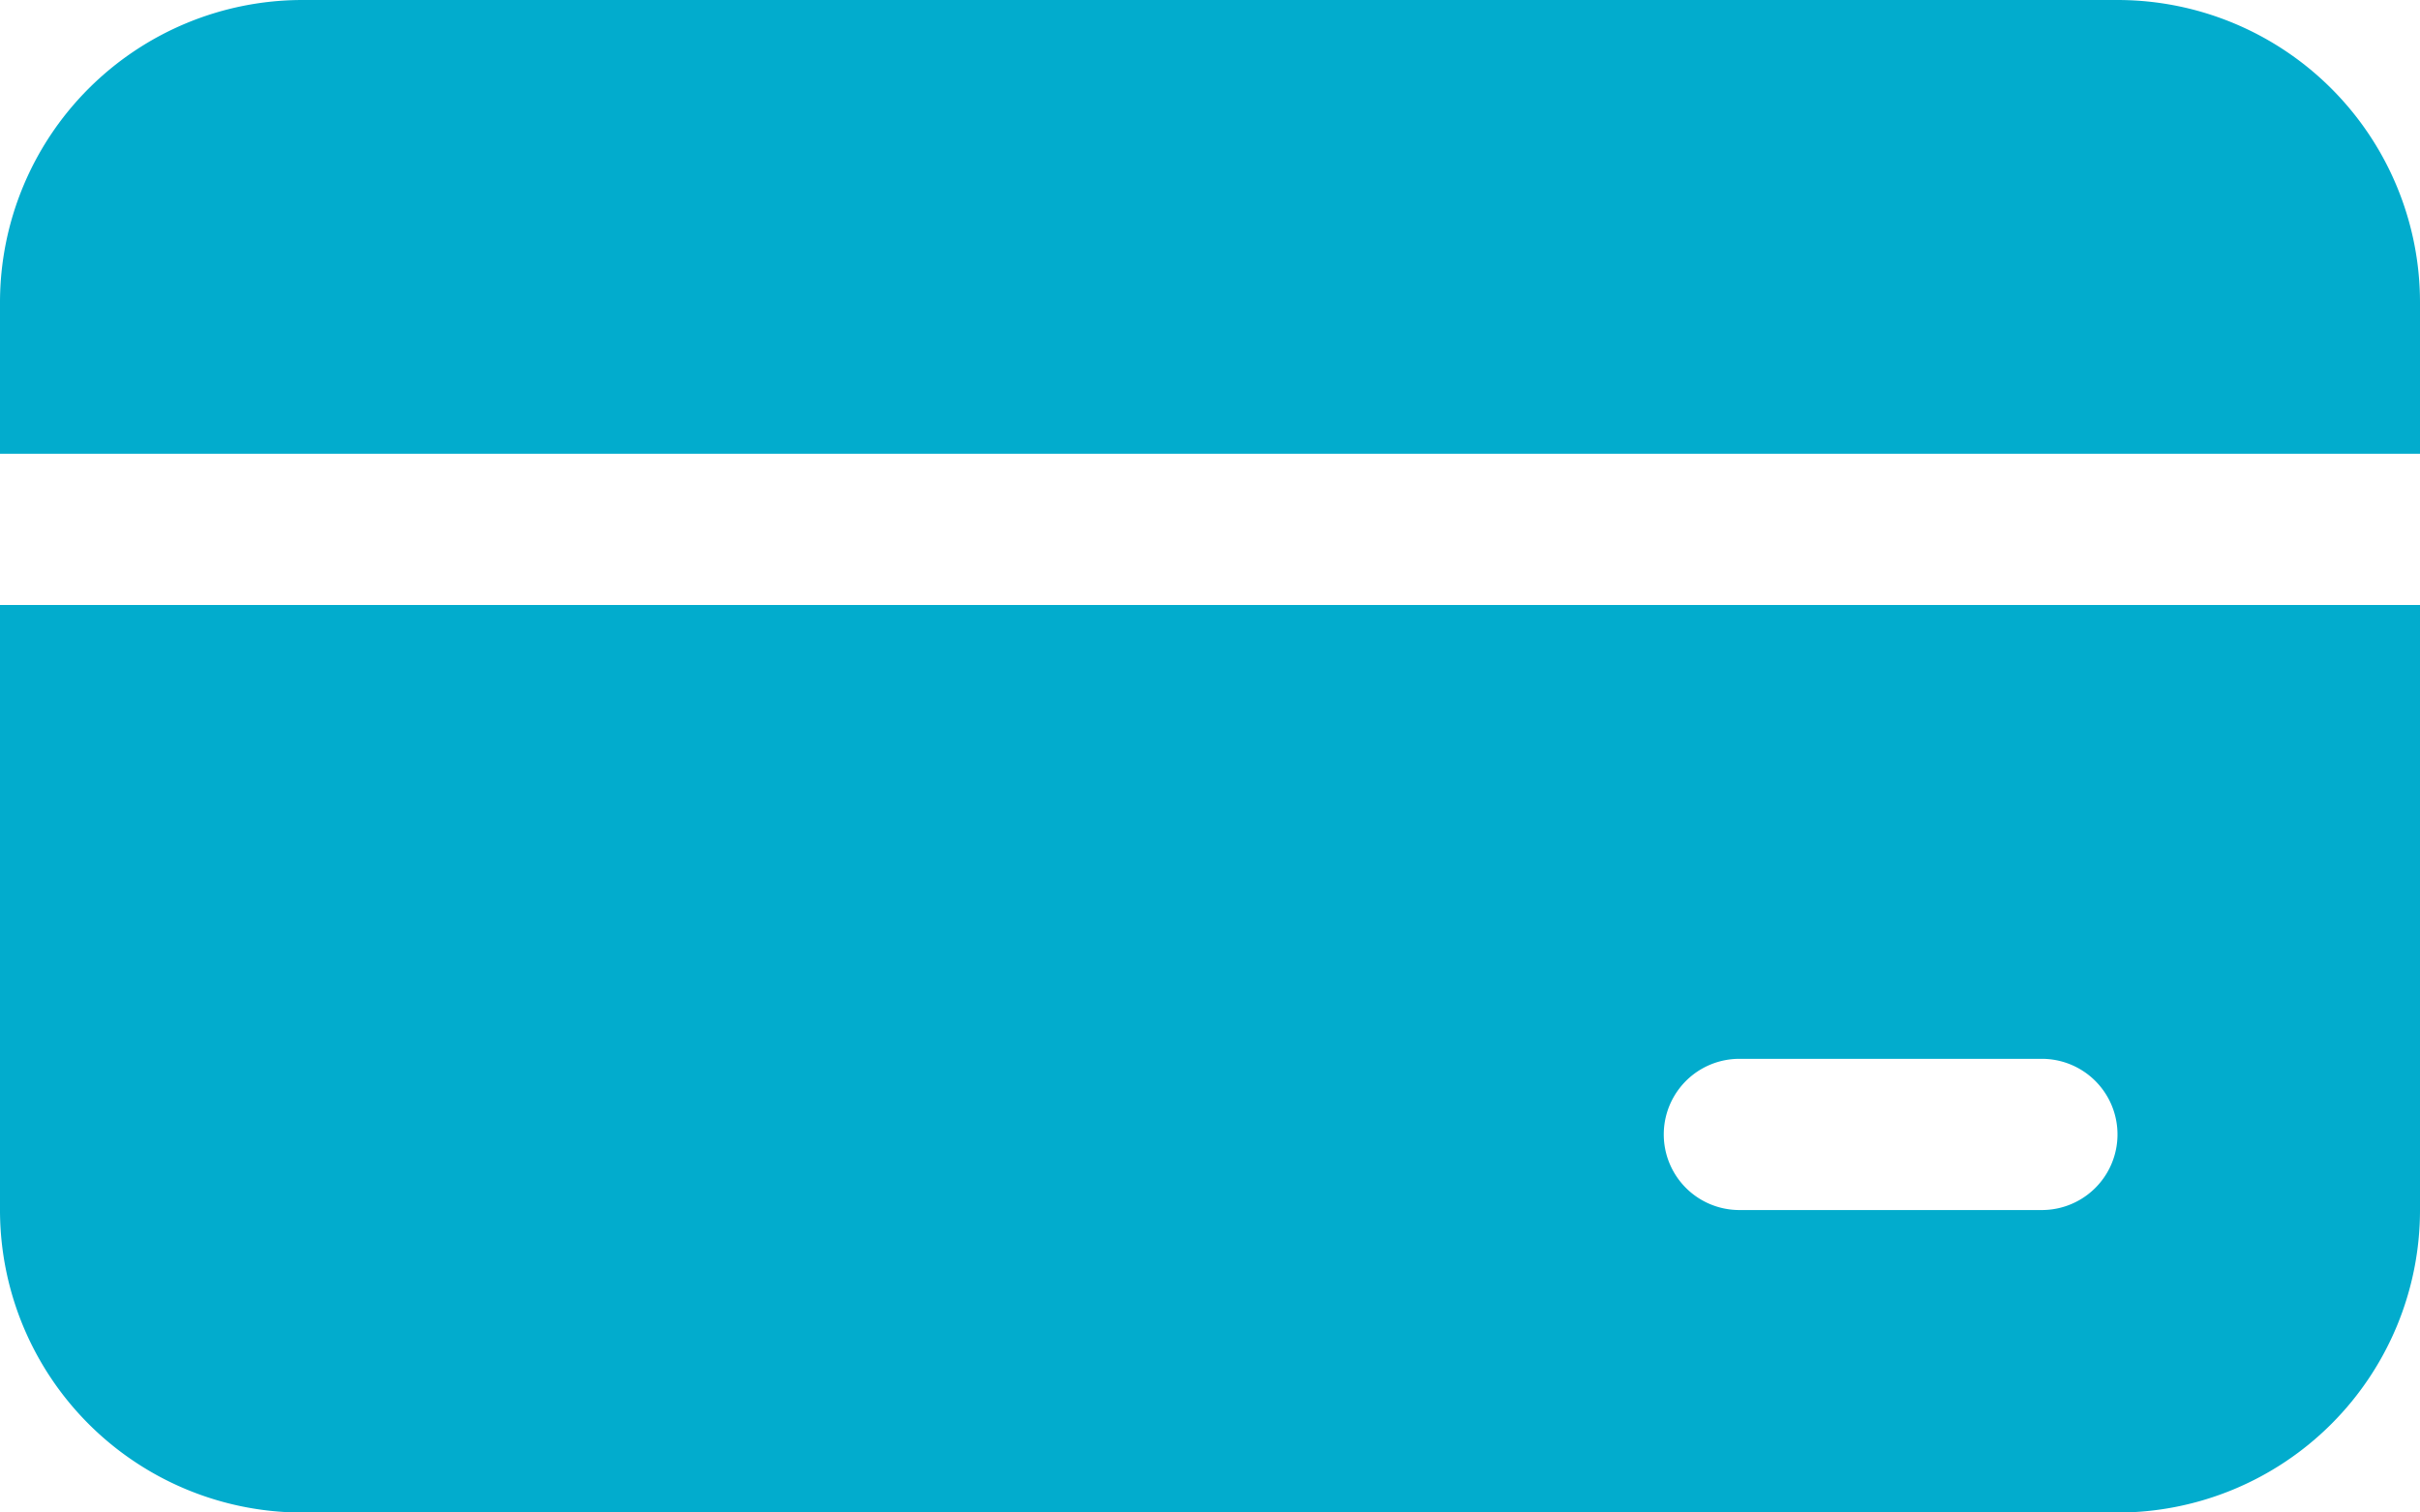 <svg xmlns="http://www.w3.org/2000/svg" width="25.063" height="15.664" viewBox="0 0 25.063 15.664"><defs><style>.a{fill:#02accd;}</style></defs><g transform="translate(-2 -5)"><g transform="translate(2 5)"><path class="a" d="M27.063,11.266v6.266a3.133,3.133,0,0,1-3.133,3.133H5.133A3.133,3.133,0,0,1,2,17.531V11.266Zm-3.916,4.7H20.014a.783.783,0,0,0,0,1.566h3.133a.783.783,0,0,0,0-1.566ZM23.93,5a3.133,3.133,0,0,1,3.133,3.133V9.7H2V8.133A3.133,3.133,0,0,1,5.133,5Z" transform="translate(-2 -5)"/></g></g></svg>